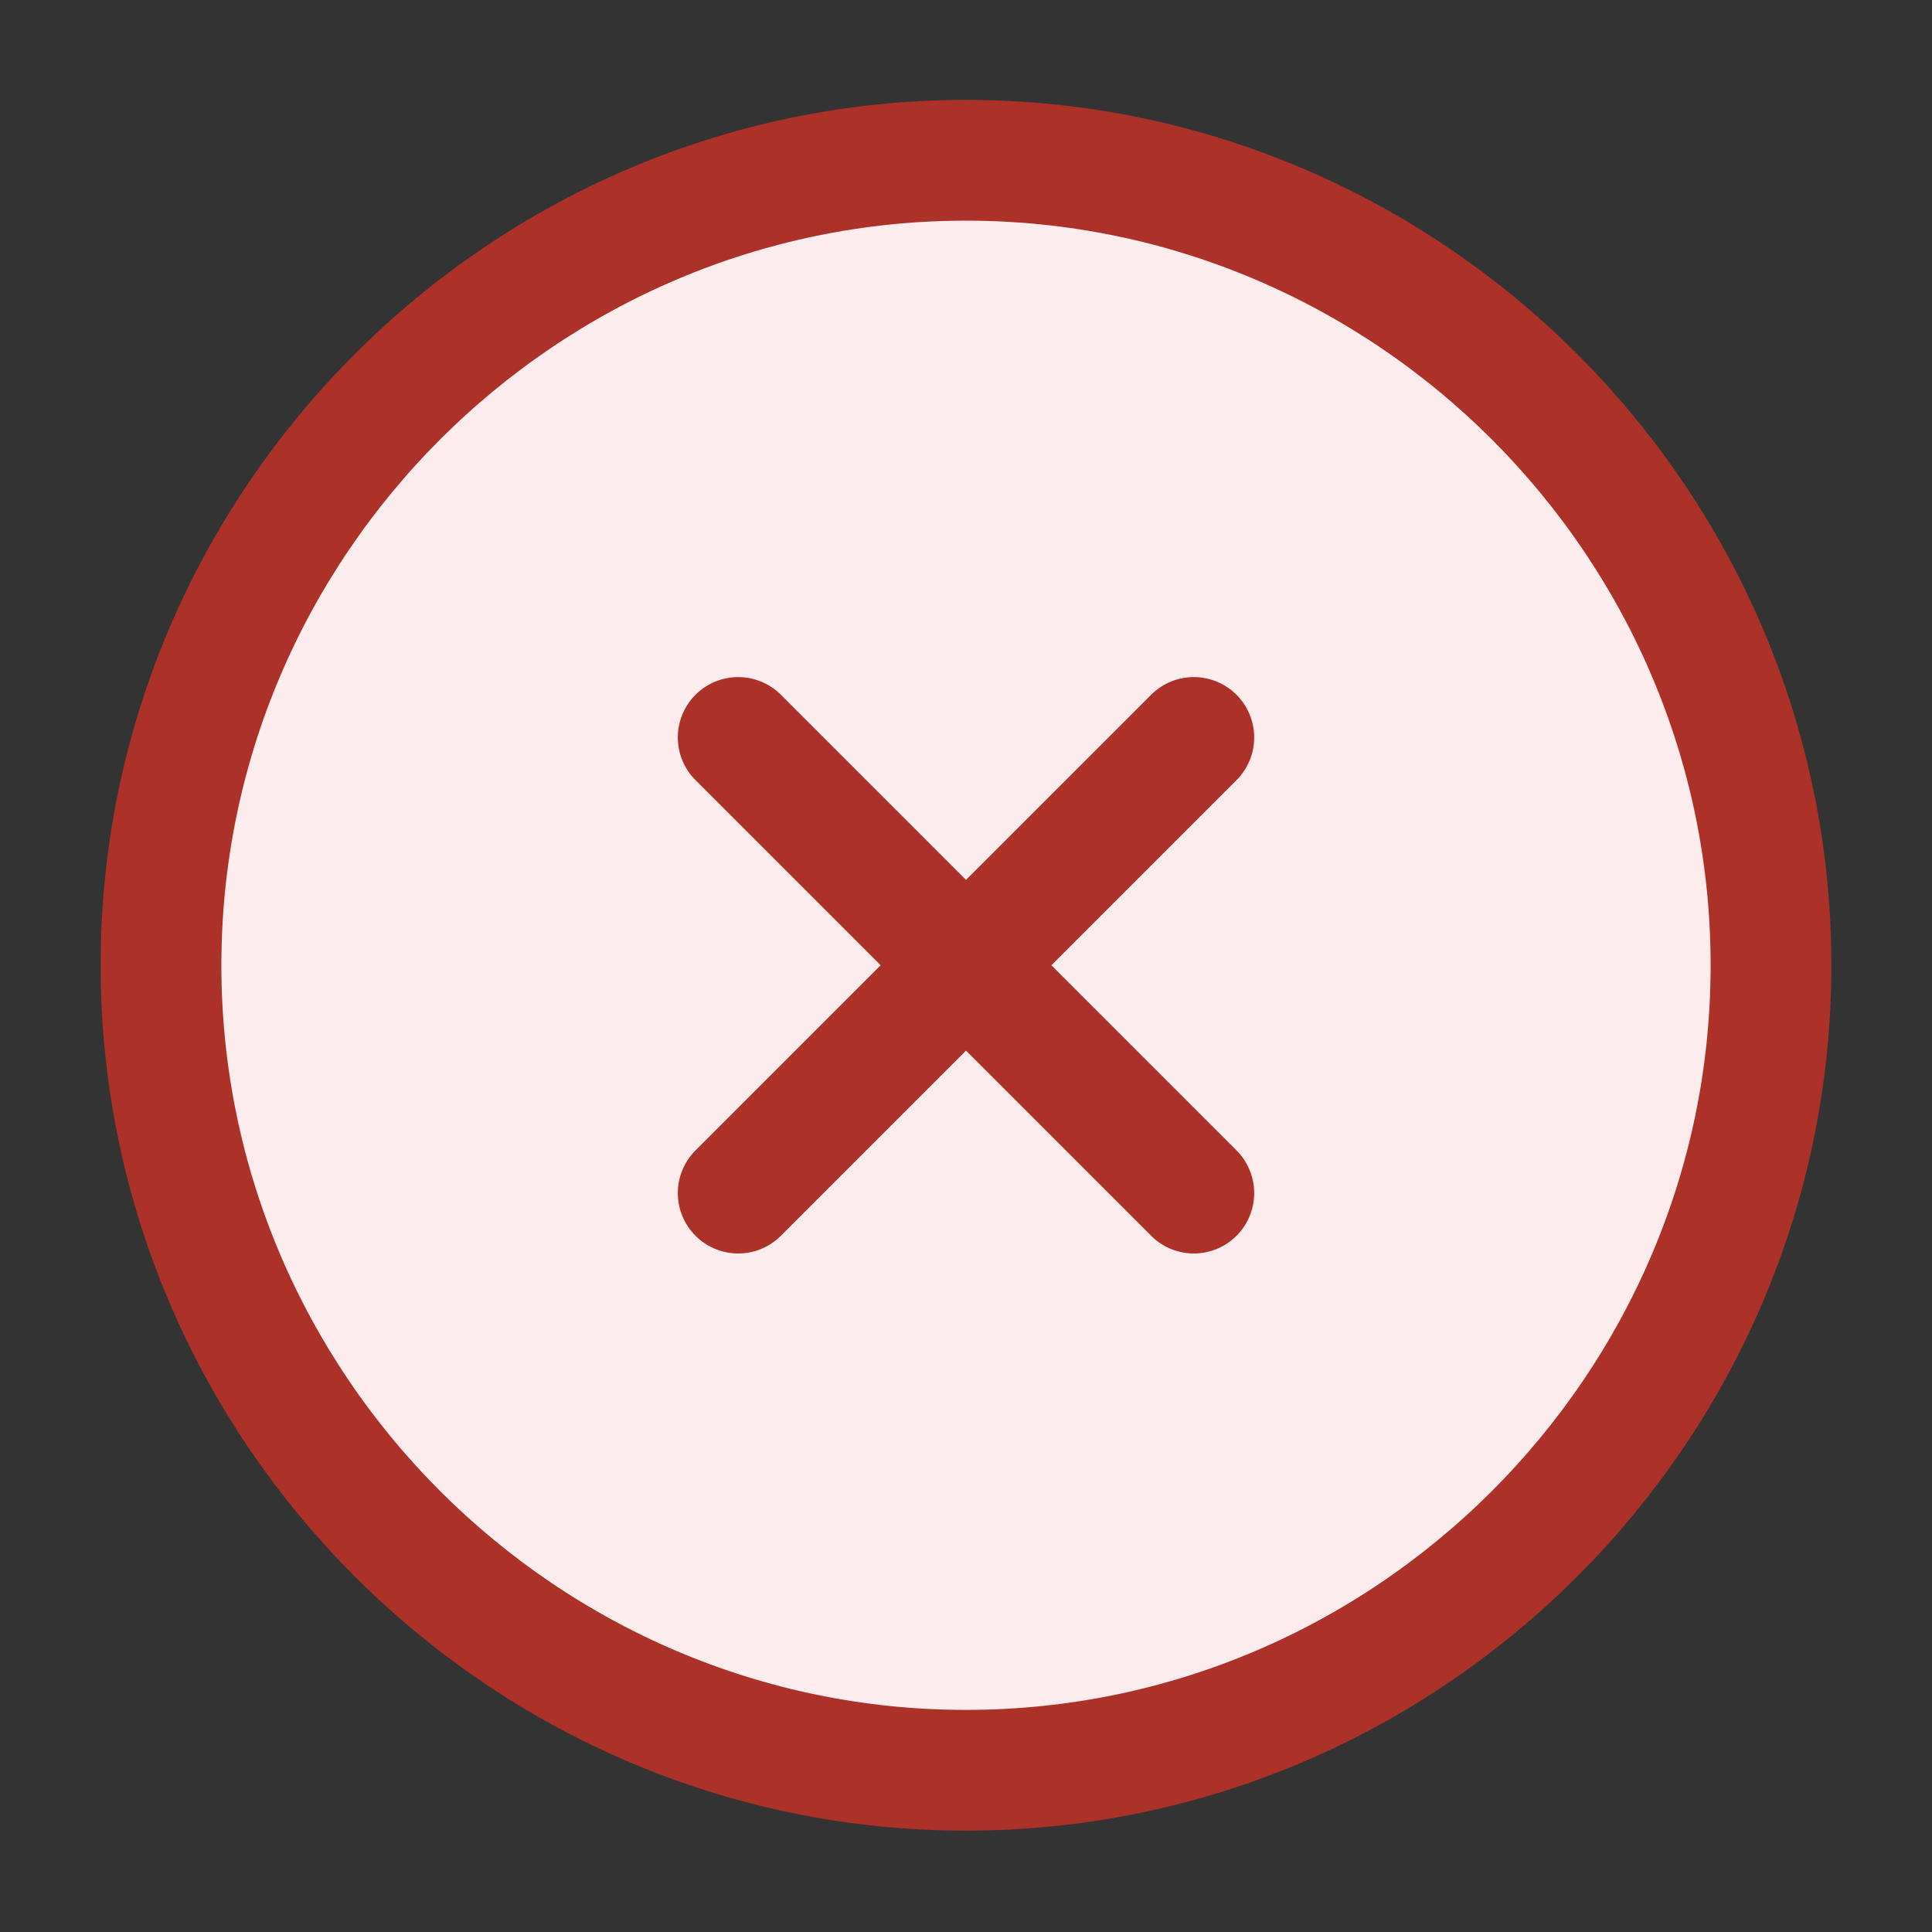 <svg width="24" height="24" viewBox="0 0 24 24" fill="none" xmlns="http://www.w3.org/2000/svg">
  <rect x="0" y="0" width="24" height="24" fill="#333333" stroke="none"/>
  <path
    d="M12 21.991C17.5 21.991 22 17.491 22 11.991C22 6.491 17.5 1.991 12 1.991C6.5 1.991 2 6.491 2 11.991C2 17.491 6.5 21.991 12 21.991Z"
    fill="#FDECEE" />
  <path
    d="M9.17 14.821L14.83 9.161M14.83 14.821L9.17 9.161M12 21.991C17.5 21.991 22 17.491 22 11.991C22 6.491 17.5 1.991 12 1.991C6.5 1.991 2 6.491 2 11.991C2 17.491 6.5 21.991 12 21.991Z"
    stroke="#AB3129" stroke-width="1.5" stroke-linecap="round" stroke-linejoin="round" />
</svg>